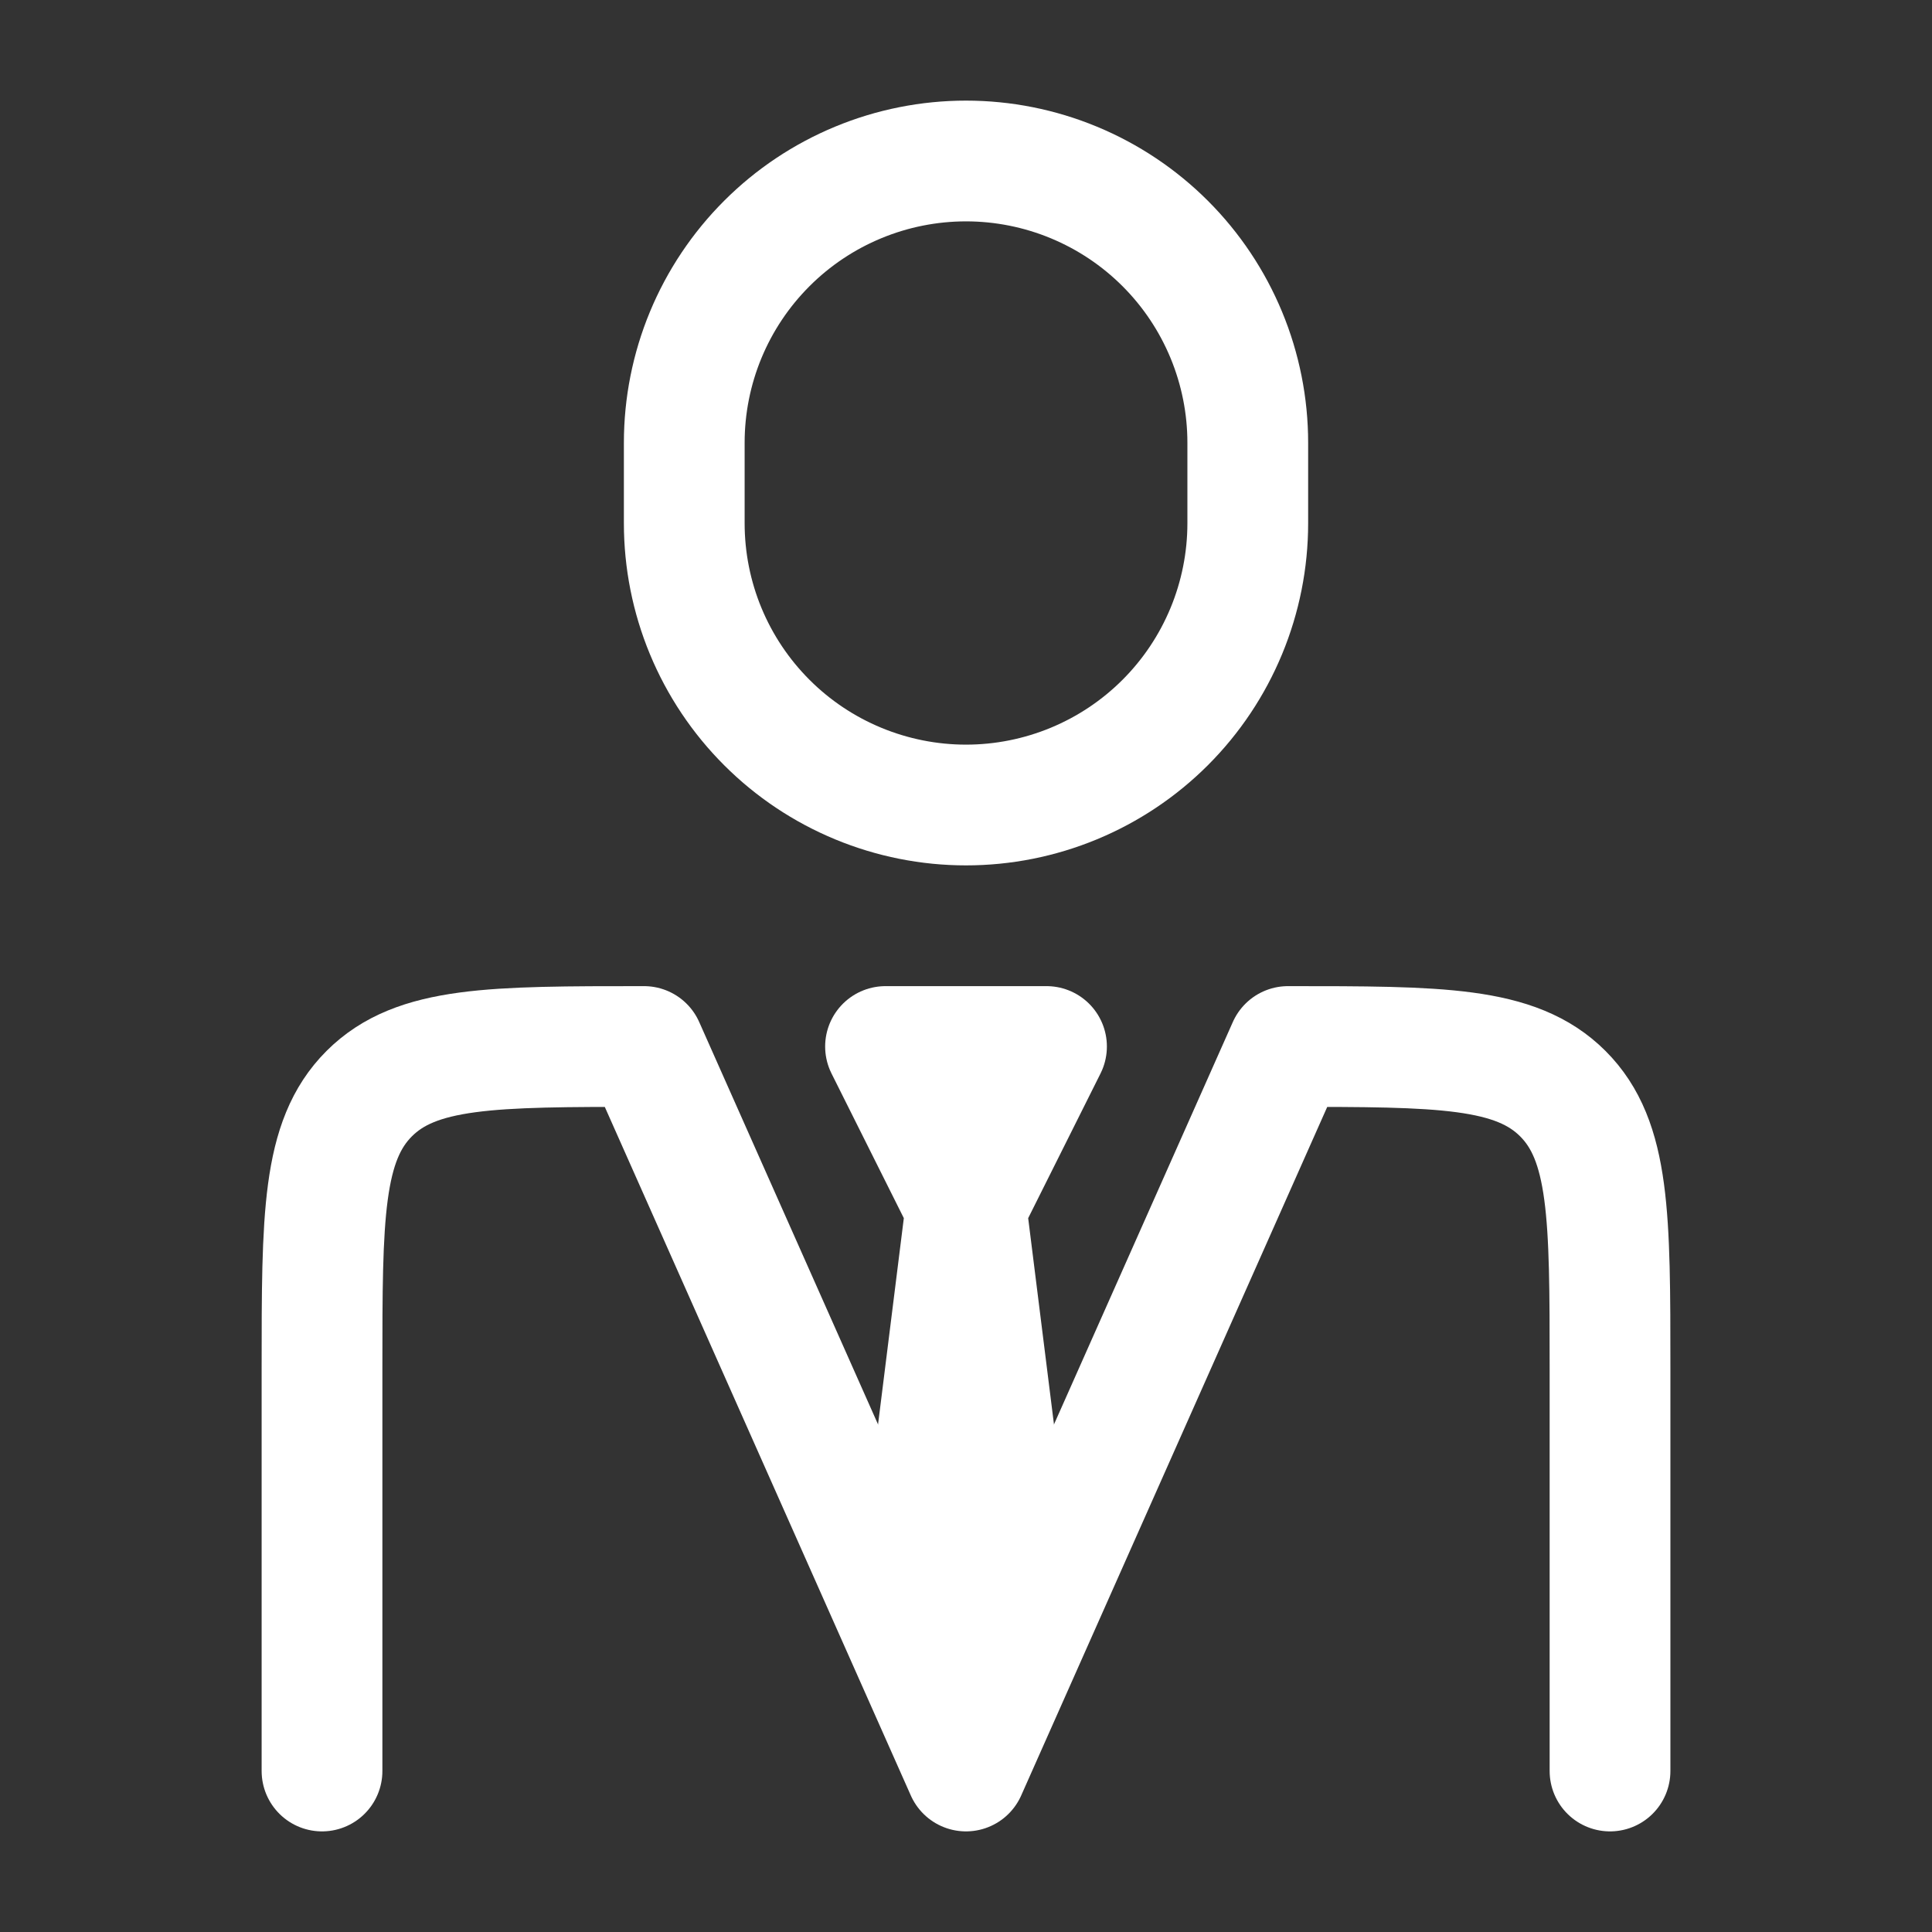 <svg width="64" height="64" viewBox="0 0 64 64" fill="none" xmlns="http://www.w3.org/2000/svg">
<rect x="0" y="0" width="64" height="64" fill="#333333" stroke="none"/>
<path d="M53.334 58.667V45.333C53.334 40.304 53.334 37.792 51.771 36.229C50.208 34.667 47.696 34.667 42.667 34.667L32 58.667L21.334 34.667C16.304 34.667 13.792 34.667 12.23 36.229C10.667 37.792 10.667 40.304 10.667 45.333V58.667" stroke="white" stroke-width="4" stroke-linecap="round" stroke-linejoin="round"/>
<path d="M32 40L30.667 50.667L32 54.667L33.334 50.667L32 40ZM32 40L29.334 34.667H34.667L32 40ZM41.334 17.333V14.667C41.334 13.441 41.092 12.227 40.623 11.095C40.154 9.963 39.467 8.934 38.6 8.067C37.733 7.2 36.704 6.513 35.572 6.044C34.44 5.575 33.226 5.333 32 5.333C30.775 5.333 29.561 5.575 28.429 6.044C27.296 6.513 26.267 7.2 25.401 8.067C24.534 8.934 23.846 9.963 23.377 11.095C22.908 12.227 22.667 13.441 22.667 14.667V17.333C22.667 18.559 22.908 19.773 23.377 20.905C23.846 22.037 24.534 23.066 25.401 23.933C26.267 24.8 27.296 25.487 28.429 25.956C29.561 26.425 30.775 26.667 32 26.667C33.226 26.667 34.44 26.425 35.572 25.956C36.704 25.487 37.733 24.8 38.6 23.933C39.467 23.066 40.154 22.037 40.623 20.905C41.092 19.773 41.334 18.559 41.334 17.333Z" stroke="white" stroke-width="4" stroke-linecap="round" stroke-linejoin="round"/>
</svg>
